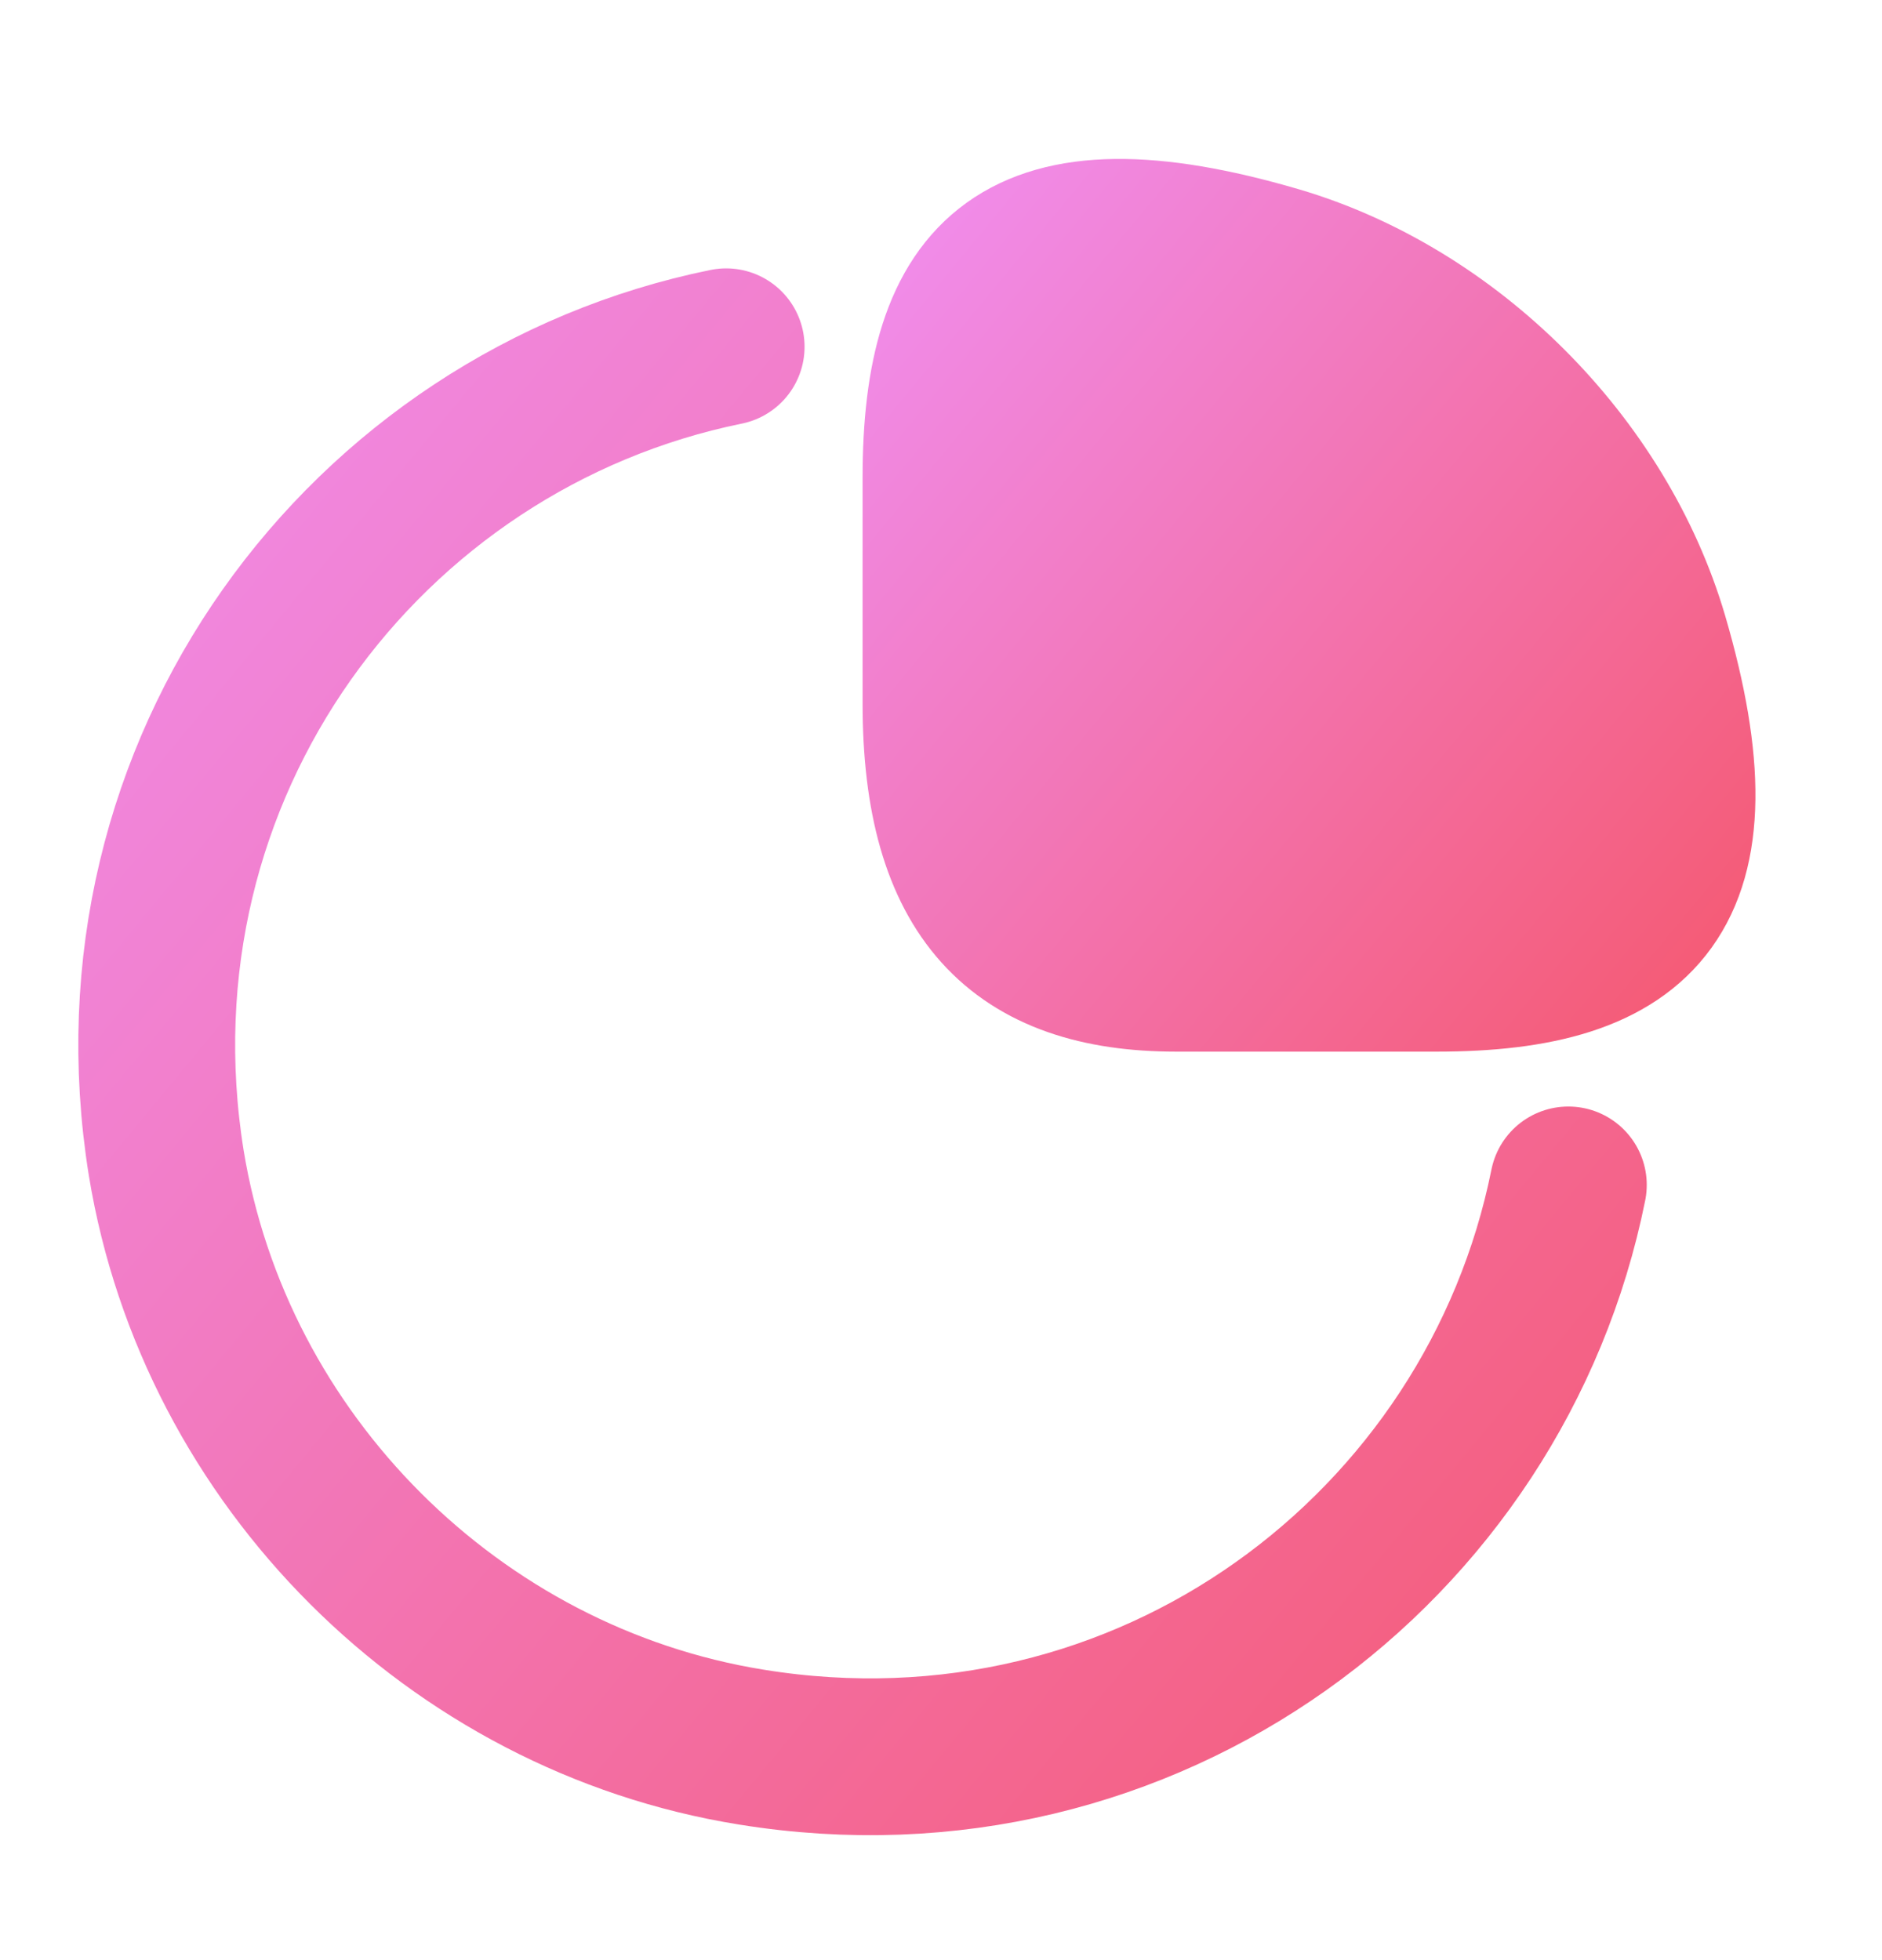 <svg width="24" height="25" viewBox="0 0 24 25" fill="none" xmlns="http://www.w3.org/2000/svg">
<path d="M18.32 12.413C20.92 12.413 22 11.413 21.04 8.133C20.39 5.923 18.49 4.023 16.28 3.373C13 2.413 12 3.493 12 6.093V8.973C12 11.413 13 12.413 15 12.413H18.32Z" fill="url(#paint0_linear_492_1275)" stroke="url(#paint1_linear_492_1275)" stroke-width="2" stroke-linecap="round" stroke-linejoin="round"/>
<path d="M20 15.113C19.07 19.743 14.63 23.103 9.58 22.283C5.79 21.673 2.74 18.623 2.12 14.833C1.31 9.803 4.65 5.363 9.26 4.423" stroke="url(#paint2_linear_492_1275)" stroke-width="2" stroke-linecap="round" stroke-linejoin="round"/>
<defs>
<linearGradient id="paint0_linear_492_1275" x1="10.166" y1="1.601" x2="23.263" y2="12.413" gradientUnits="userSpaceOnUse">
<stop stop-color="#F093FB"/>
<stop offset="1" stop-color="#F5576C"/>
</linearGradient>
<linearGradient id="paint1_linear_492_1275" x1="10.166" y1="1.601" x2="23.263" y2="12.413" gradientUnits="userSpaceOnUse">
<stop stop-color="#F093FB"/>
<stop offset="1" stop-color="#F5576C"/>
</linearGradient>
<linearGradient id="paint2_linear_492_1275" x1="-1.519" y1="1.691" x2="23.58" y2="22.431" gradientUnits="userSpaceOnUse">
<stop stop-color="#F093FB"/>
<stop offset="1" stop-color="#F5576C"/>
</linearGradient>
</defs>
</svg>
